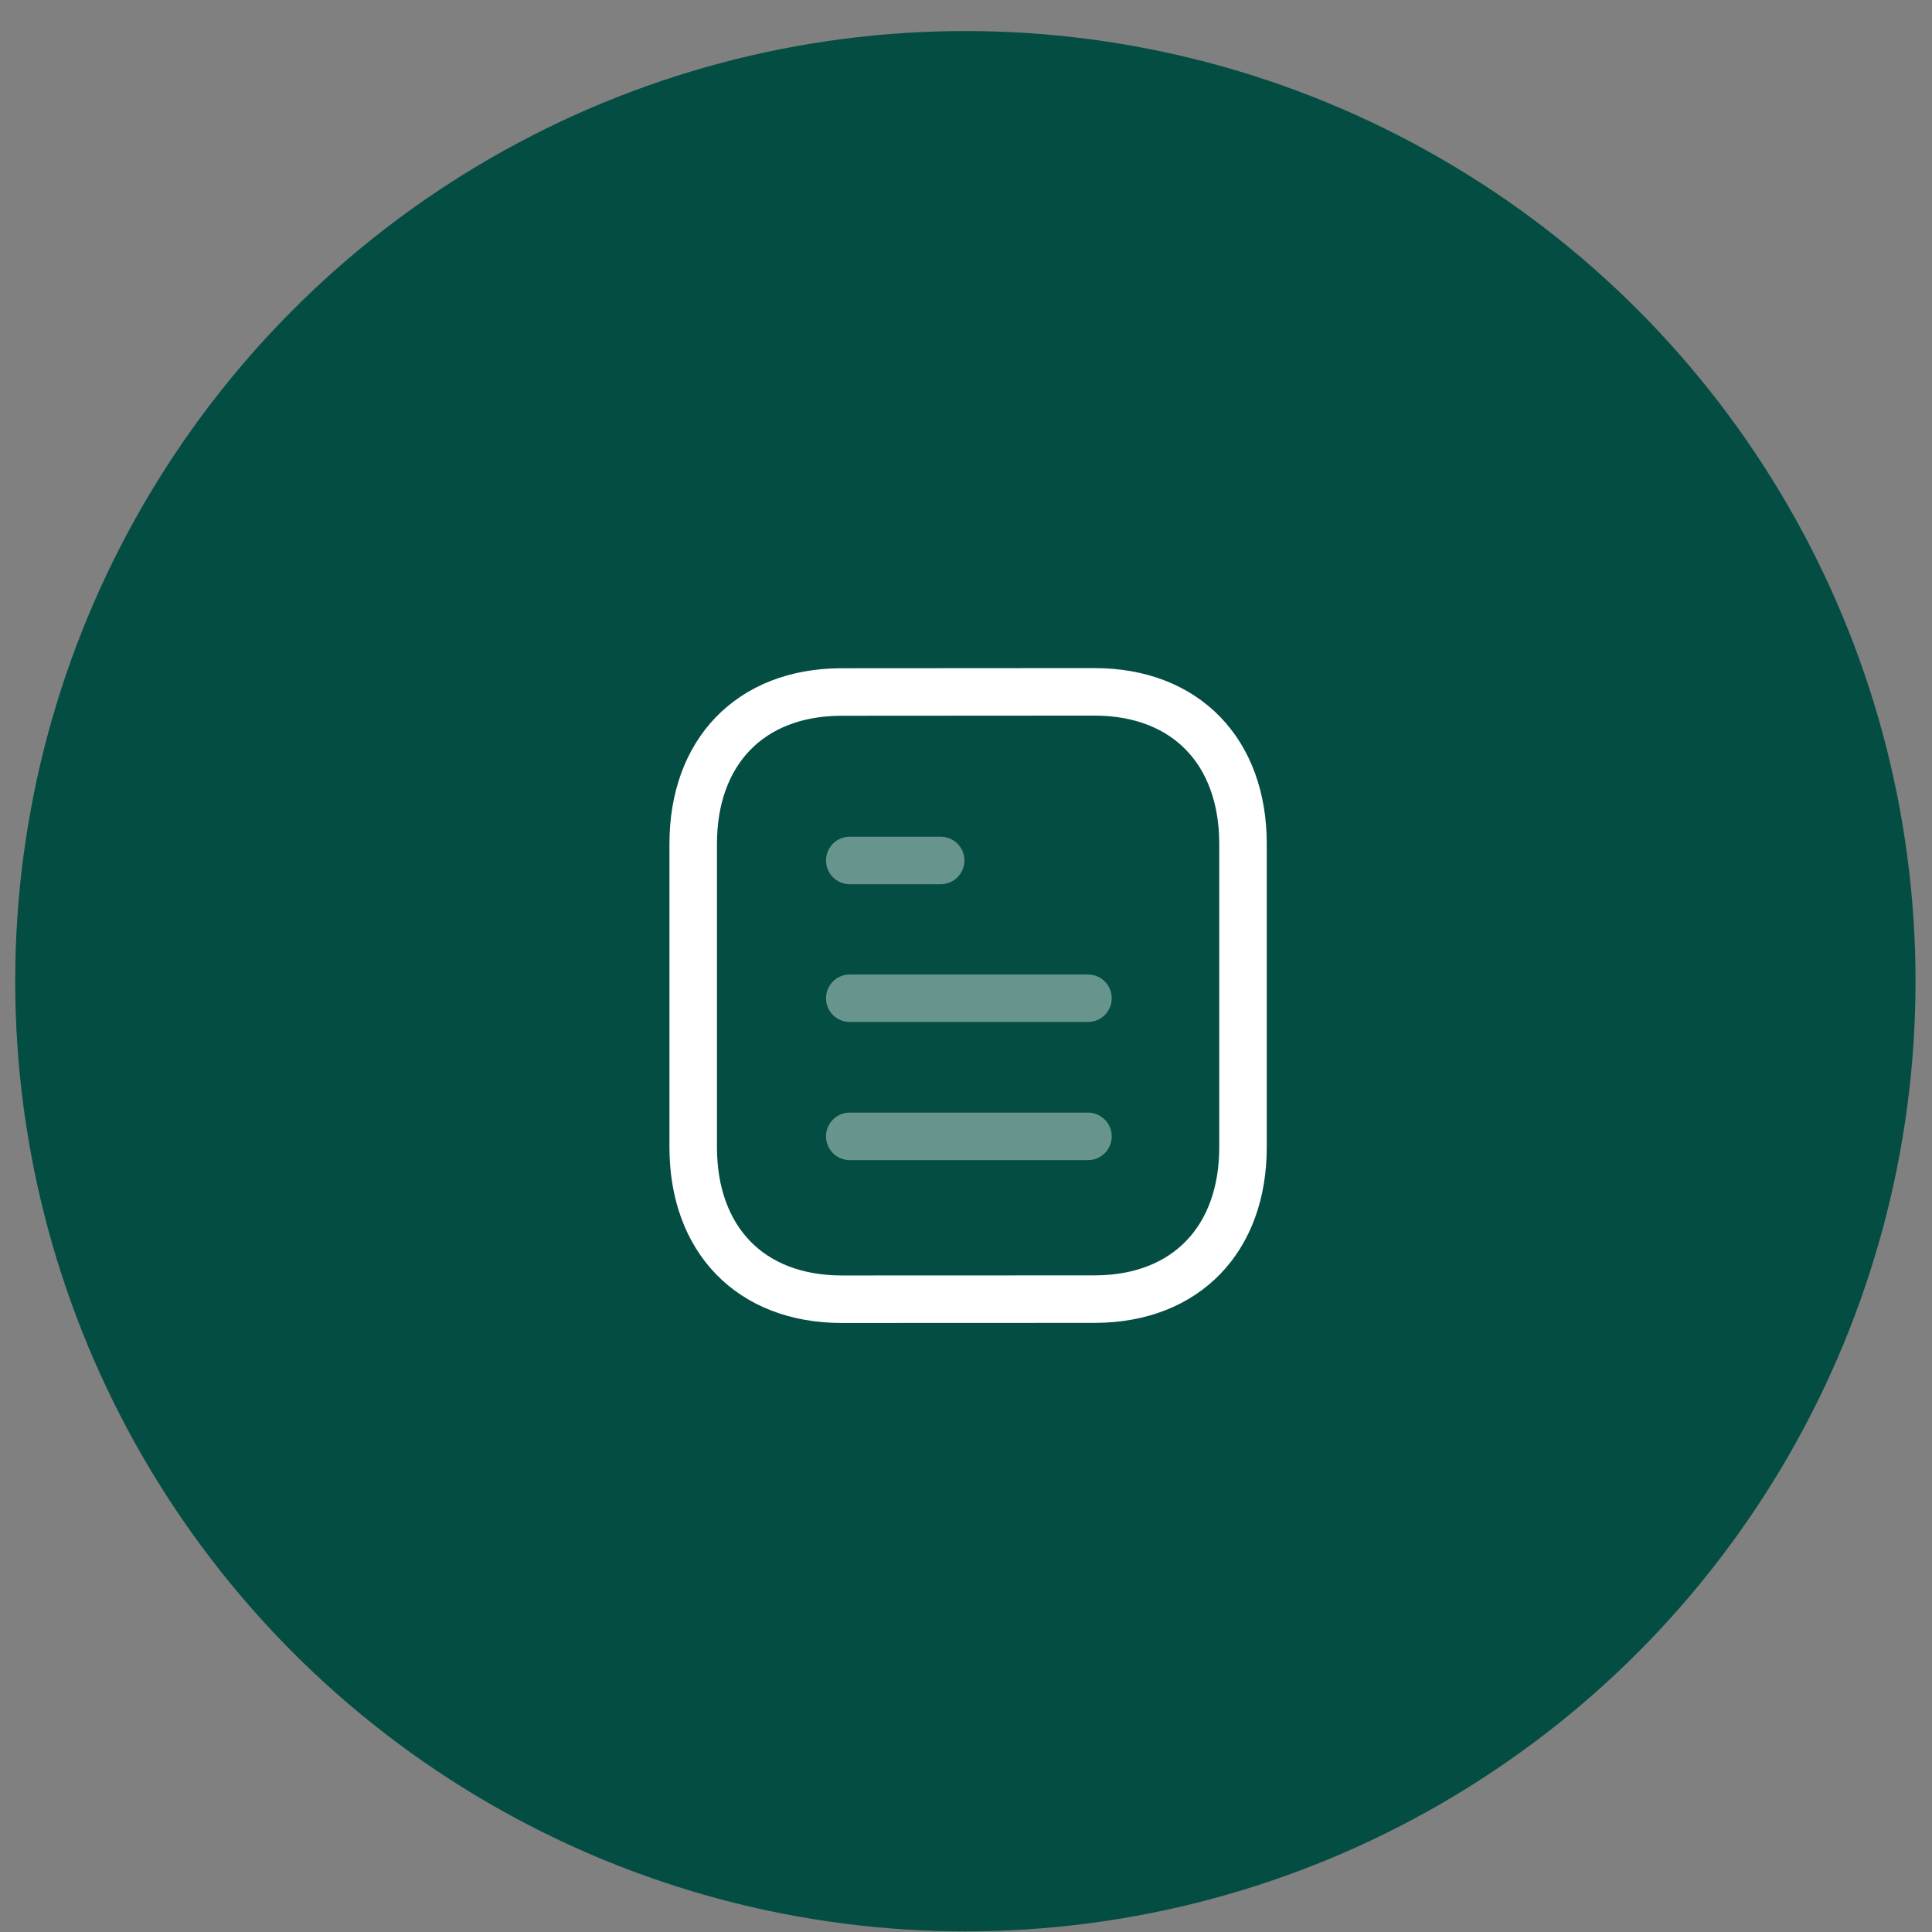 <svg width="61" height="61" viewBox="0 0 61 61" fill="none" xmlns="http://www.w3.org/2000/svg">
<rect x="0" y="0" width="61" height="61" fill="#808080" stroke="none"/>
<circle cx="30.48" cy="30.98" r="30" fill="#044D43"/>
<path opacity="0.4" d="M34.351 35.879H26.83" stroke="white" stroke-width="1.5" stroke-linecap="round" stroke-linejoin="round"/>
<path opacity="0.4" d="M34.351 31.518H26.83" stroke="white" stroke-width="1.5" stroke-linecap="round" stroke-linejoin="round"/>
<path opacity="0.4" d="M29.7 27.168H26.83" stroke="white" stroke-width="1.5" stroke-linecap="round" stroke-linejoin="round"/>
<path fill-rule="evenodd" clip-rule="evenodd" d="M34.551 21.844C34.551 21.844 26.555 21.849 26.542 21.849C23.667 21.866 21.887 23.758 21.887 26.643V36.222C21.887 39.123 23.681 41.021 26.581 41.021C26.581 41.021 34.577 41.018 34.59 41.018C37.465 41.001 39.246 39.108 39.246 36.222V26.643C39.246 23.743 37.452 21.844 34.551 21.844Z" stroke="white" stroke-width="1.5" stroke-linecap="round" stroke-linejoin="round"/>
</svg>

